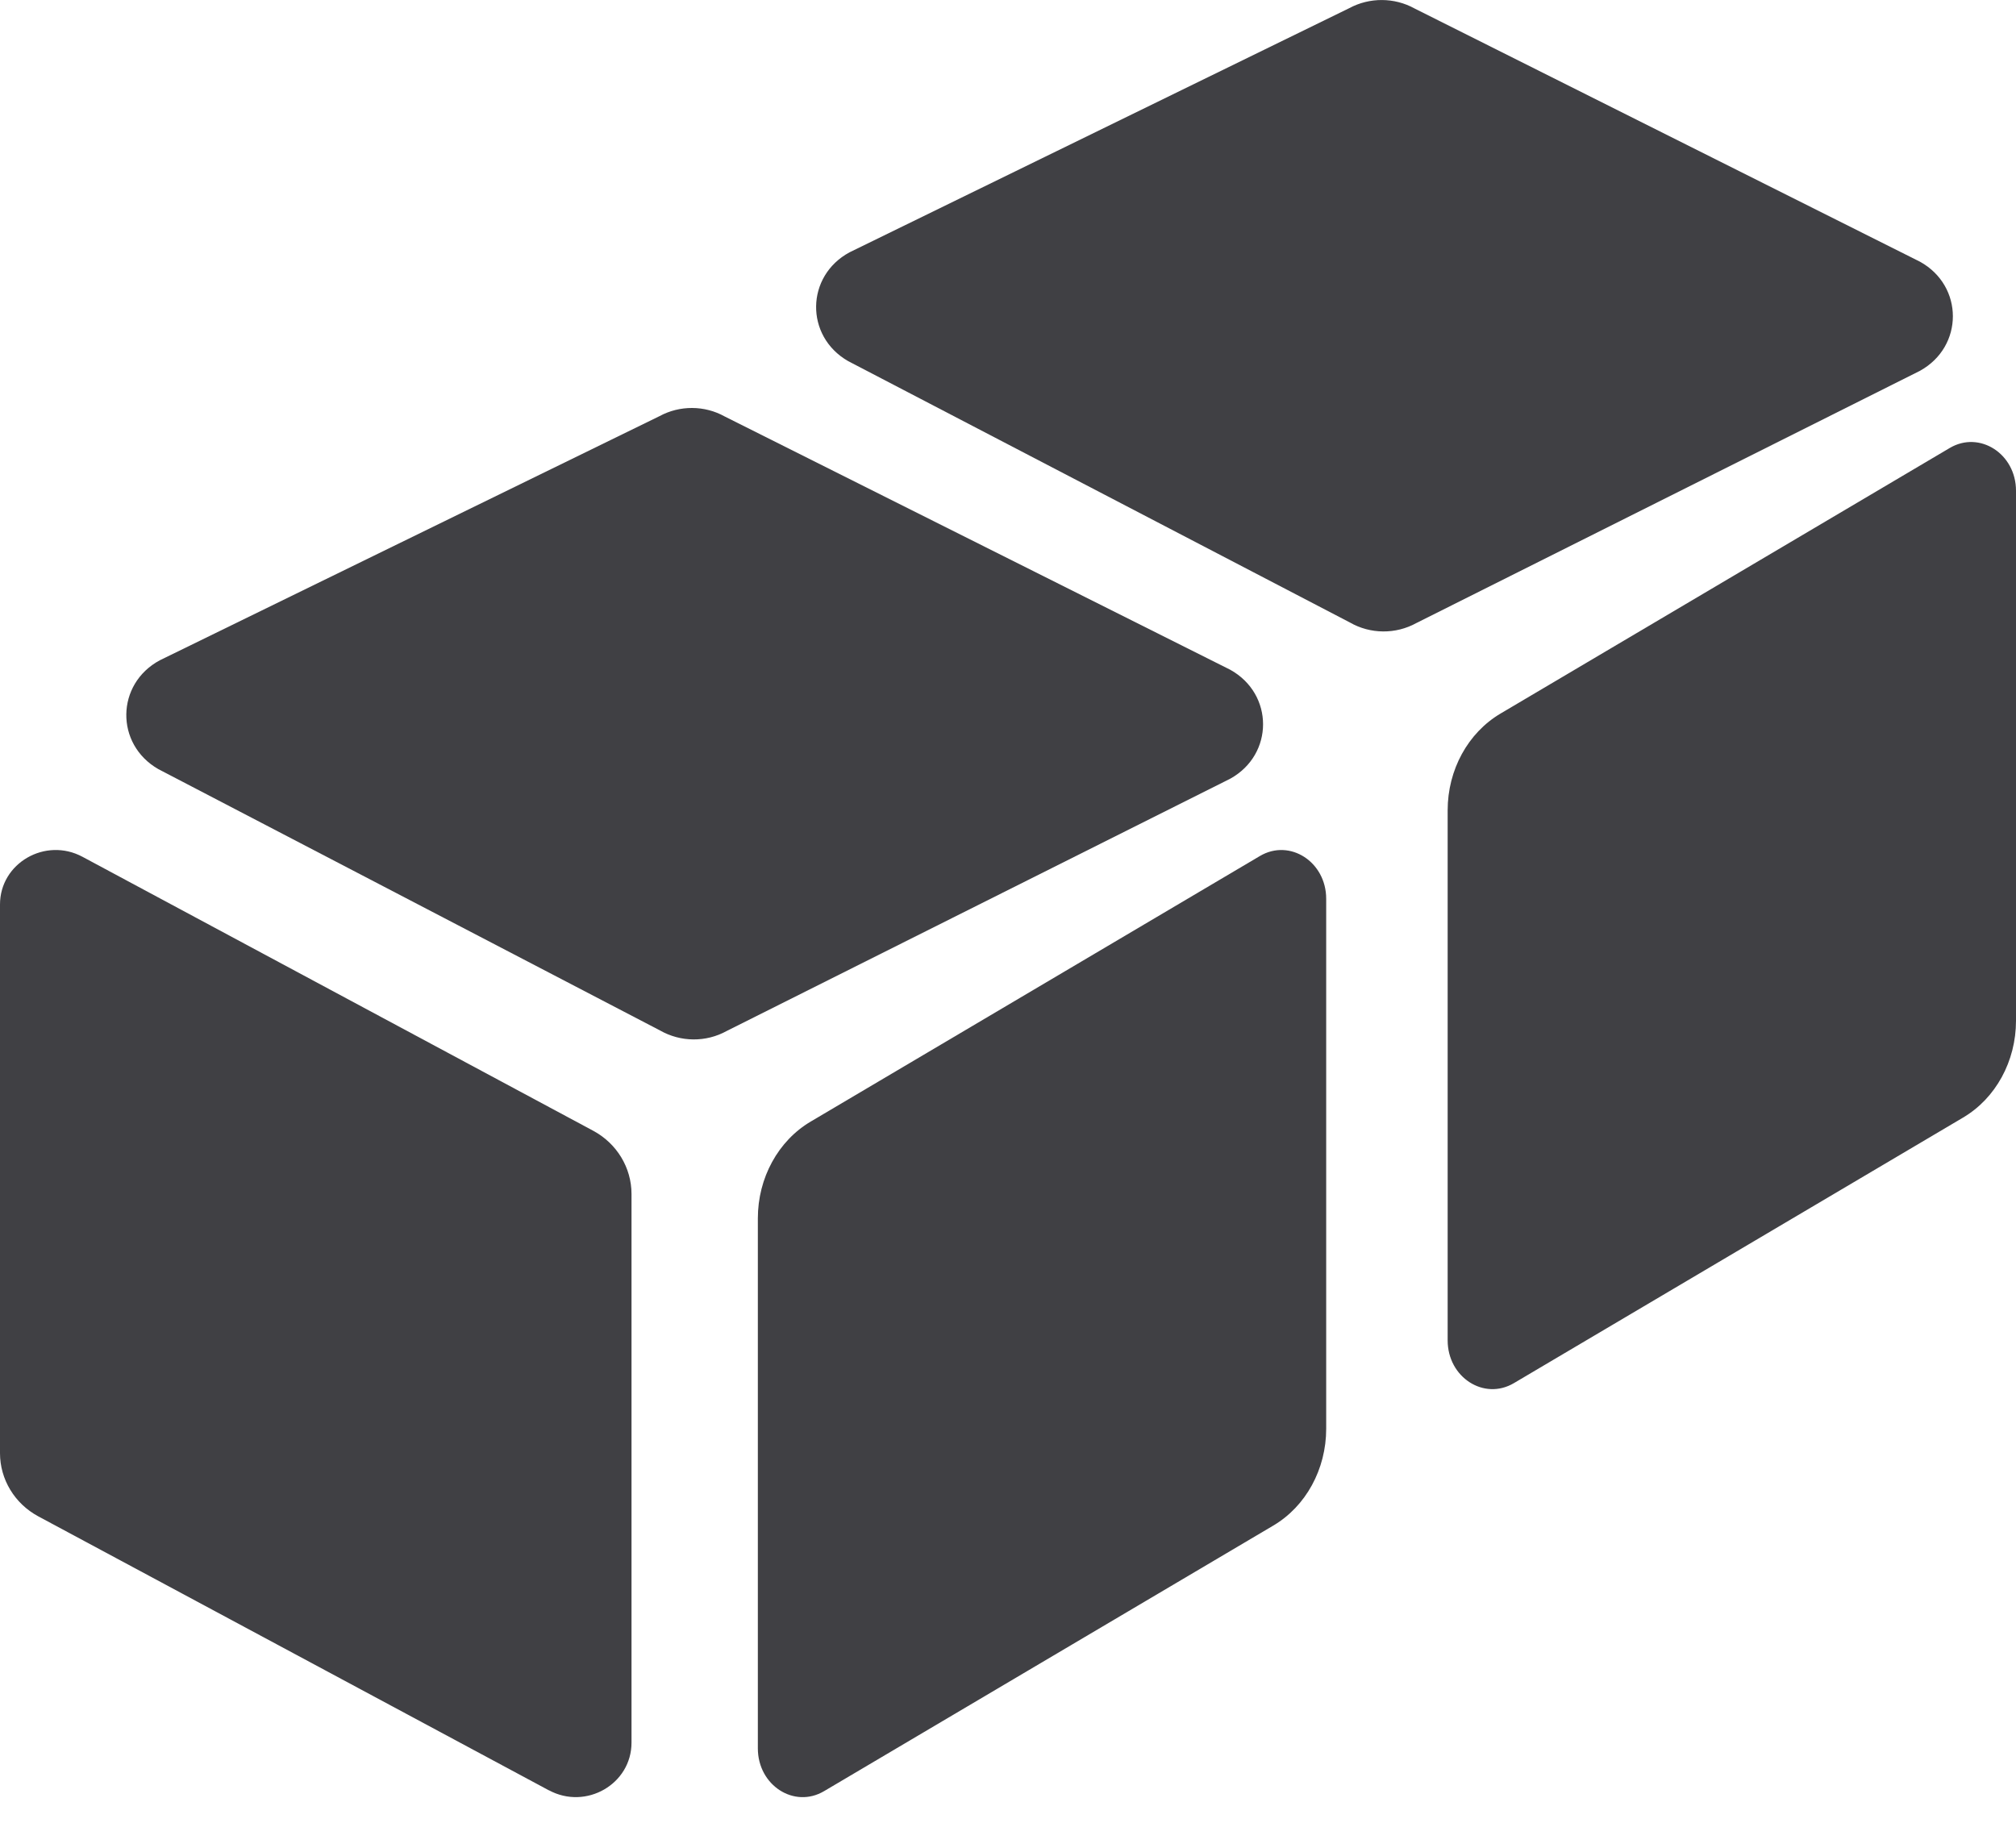 <svg width="24" height="22" viewBox="0 0 24 22" fill="none" xmlns="http://www.w3.org/2000/svg">
<path d="M15.157 18.165L9.811 21.326C9.455 21.537 9.022 21.257 9.022 20.817V14.506C9.022 14.025 9.264 13.582 9.653 13.353L14.999 10.192C15.354 9.982 15.788 10.261 15.788 10.701V17.012C15.788 17.493 15.546 17.936 15.157 18.165Z" fill="#404044"/>
<path d="M23.369 13.307L18.023 16.468C17.667 16.679 17.234 16.399 17.234 15.959V9.648C17.234 9.167 17.475 8.725 17.865 8.495L23.211 5.334C23.566 5.124 24 5.403 24 5.843V12.154C24 12.635 23.758 13.078 23.369 13.307Z" fill="#404044"/>
<path d="M6.535 21.317L0.455 18.054C0.175 17.903 0 17.615 0 17.302V10.769C0 10.276 0.541 9.964 0.983 10.202L7.063 13.464C7.343 13.615 7.518 13.903 7.518 14.216V20.749C7.518 21.242 6.977 21.554 6.535 21.316V21.317Z" fill="#404044"/>
<path d="M16.069 7.411L10.096 4.299C9.581 4.003 9.591 3.286 10.114 3.004L16.063 0.097C16.304 -0.033 16.6 -0.032 16.84 0.101L22.857 3.116C23.379 3.405 23.379 4.126 22.857 4.415L16.864 7.417C16.617 7.554 16.314 7.552 16.069 7.411Z" fill="#404044"/>
<path d="M7.857 12.269L1.884 9.157C1.369 8.861 1.379 8.143 1.902 7.862L7.851 4.955C8.092 4.824 8.388 4.825 8.628 4.959L14.645 7.974C15.167 8.263 15.167 8.984 14.645 9.272L8.652 12.275C8.405 12.412 8.102 12.409 7.857 12.269Z" fill="#404044"/>
</svg>
